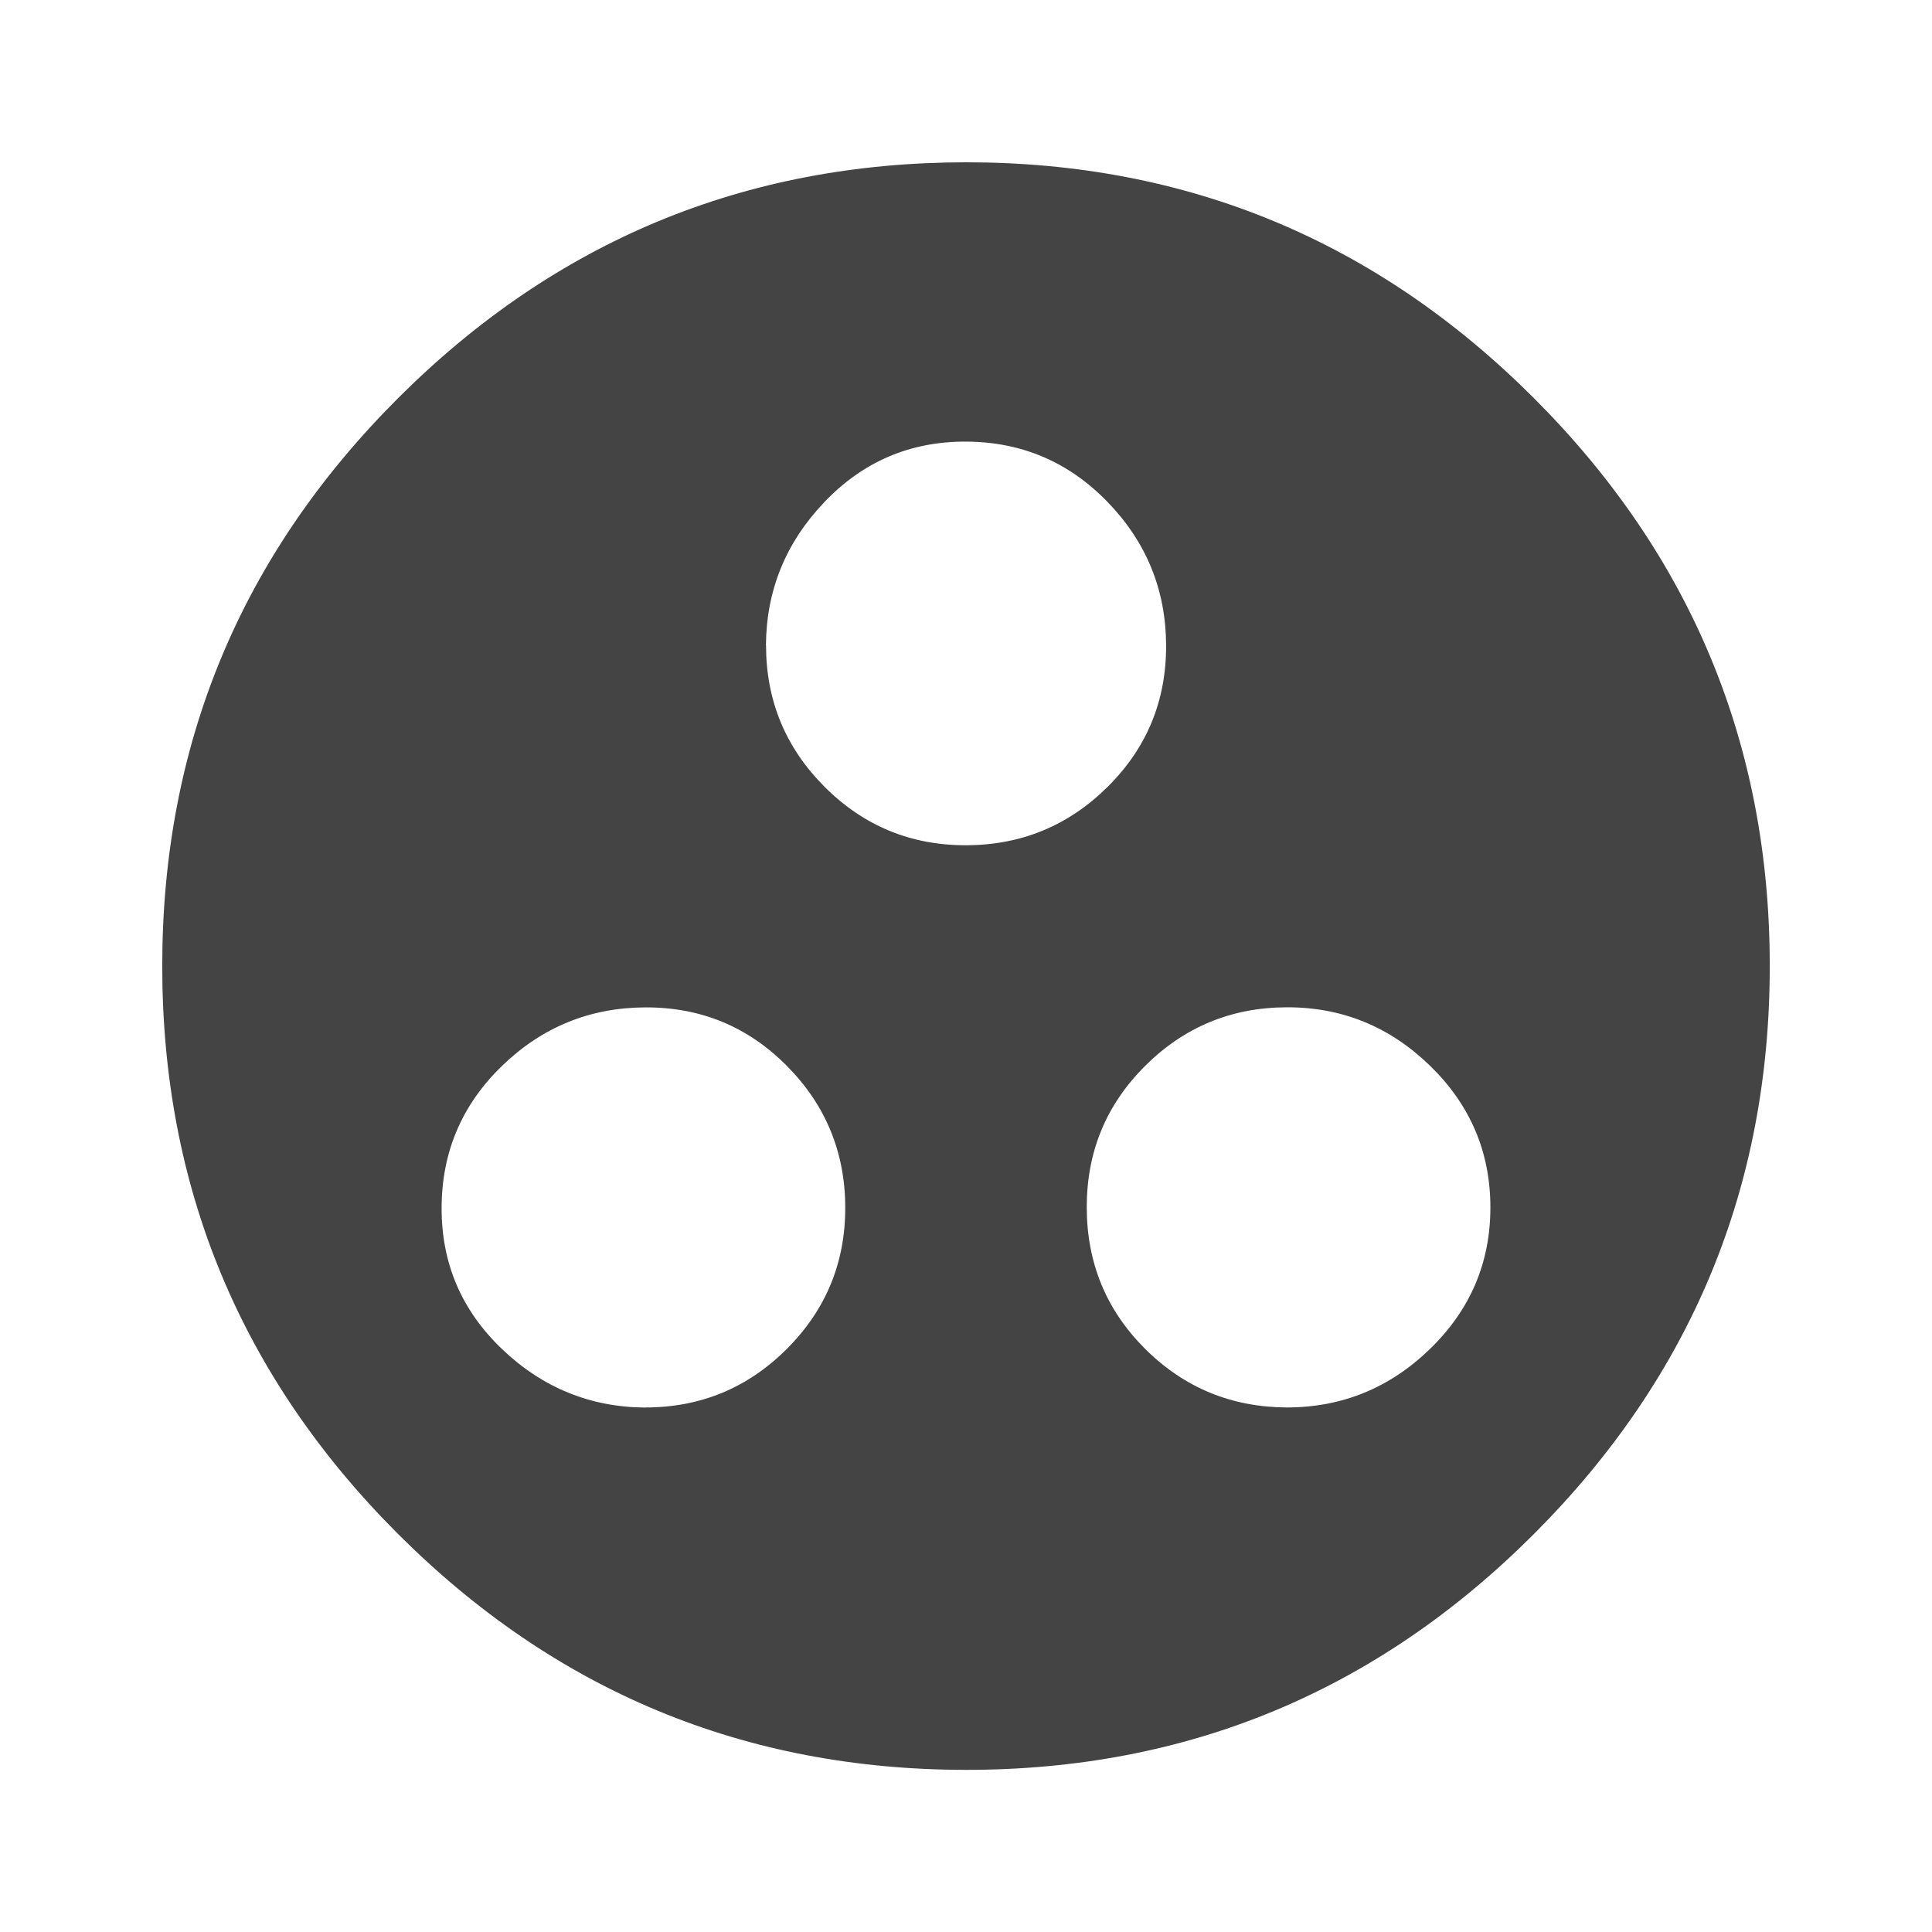 <?xml version="1.0"?><svg xmlns="http://www.w3.org/2000/svg" width="40" height="40" viewBox="0 0 40 40"><path fill="#444" d="m26.64 29.14q1.717 0 2.967-1.212t1.25-2.93-1.25-2.933-2.967-1.21-2.93 1.212-1.21 2.933 1.21 2.928 2.93 1.212z m-10.78-15.78q0 1.717 1.212 2.93t2.928 1.21 2.933-1.21 1.21-2.93-1.212-2.967-2.933-1.25-2.928 1.25-1.212 2.967z m-2.5 15.78q1.717 0 2.93-1.212t1.21-2.928-1.21-2.933-2.93-1.21-2.967 1.212-1.25 2.933 1.25 2.928 2.967 1.212z m6.64-25.78q6.875 8.881784197001252e-16 11.758 4.883t4.883 11.757-4.883 11.76-11.758 4.883-11.758-4.883-4.883-11.76 4.883-11.757 11.758-4.883z"></path></svg>